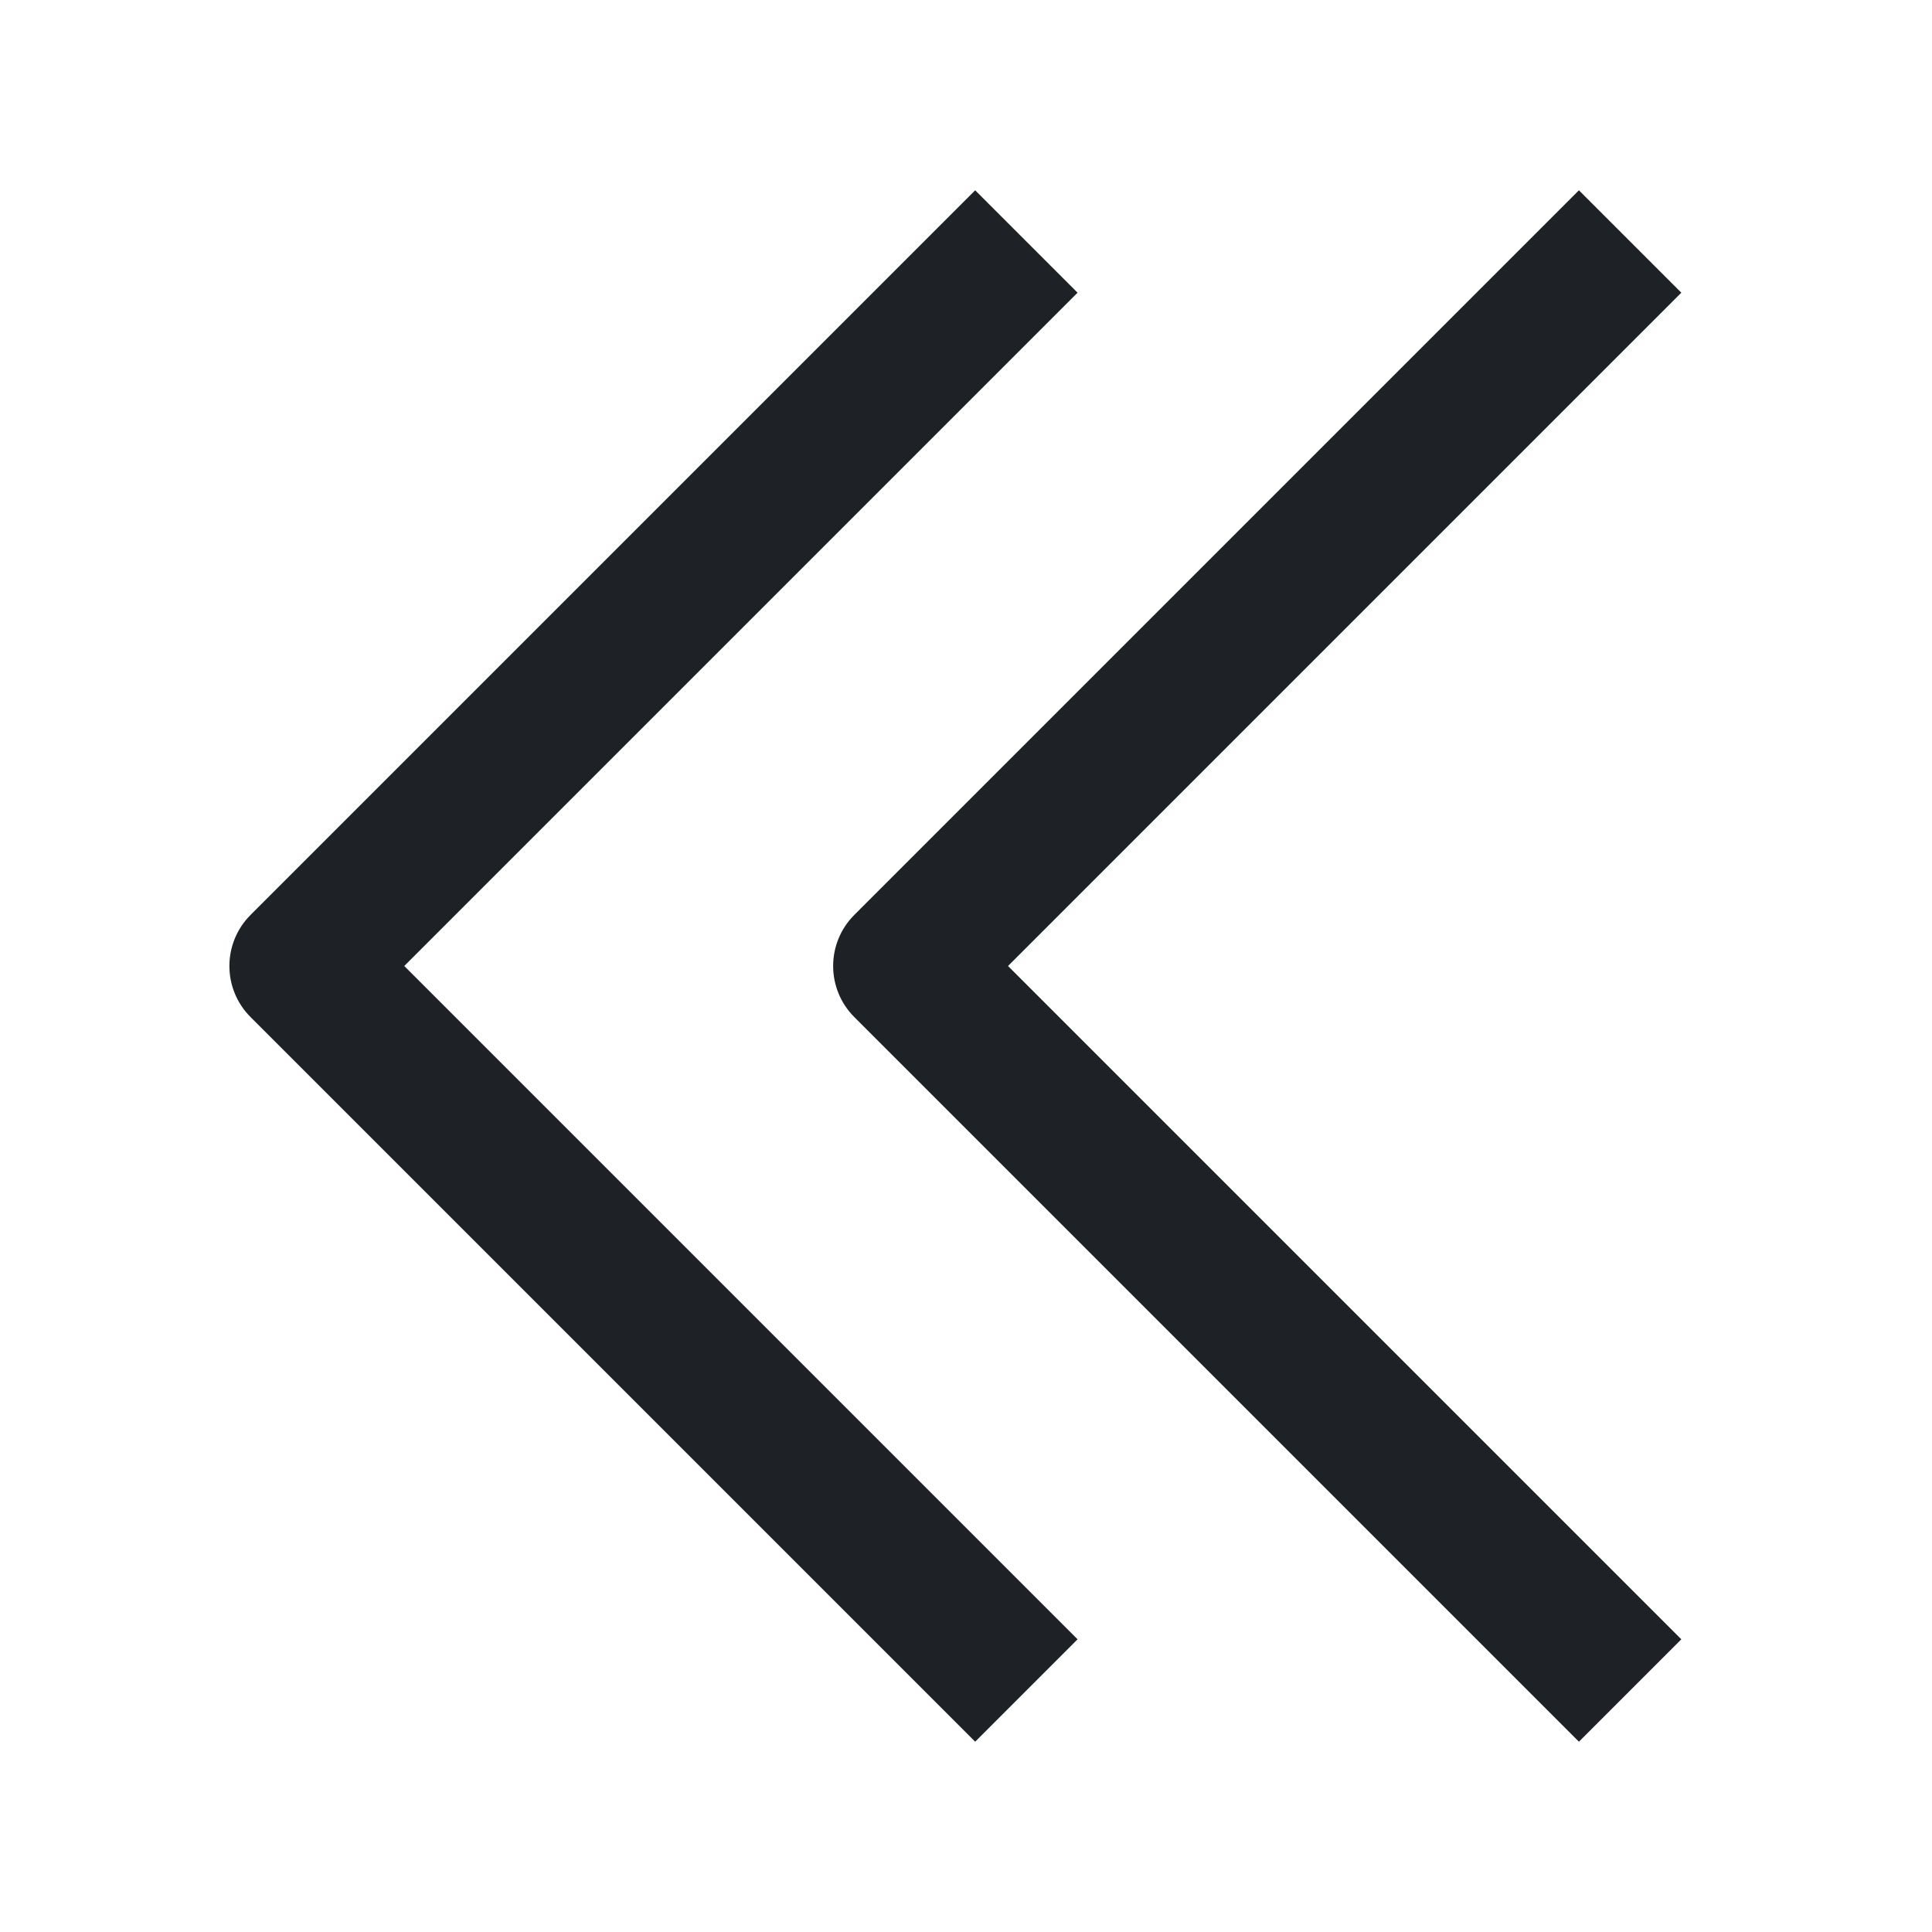 <svg width="16" height="16" viewBox="0 0 16 16" fill="none" xmlns="http://www.w3.org/2000/svg">
<path d="M3.348 8L8.924 2.424L8.076 1.576L2.076 7.576C1.841 7.81 1.841 8.19 2.076 8.424L8.076 14.424L8.924 13.576L3.348 8ZM8.348 8L13.924 2.424L13.076 1.576L7.076 7.576C6.841 7.81 6.841 8.19 7.076 8.424L13.076 14.424L13.924 13.576L8.348 8Z" fill="#1E2226"/>
</svg>
